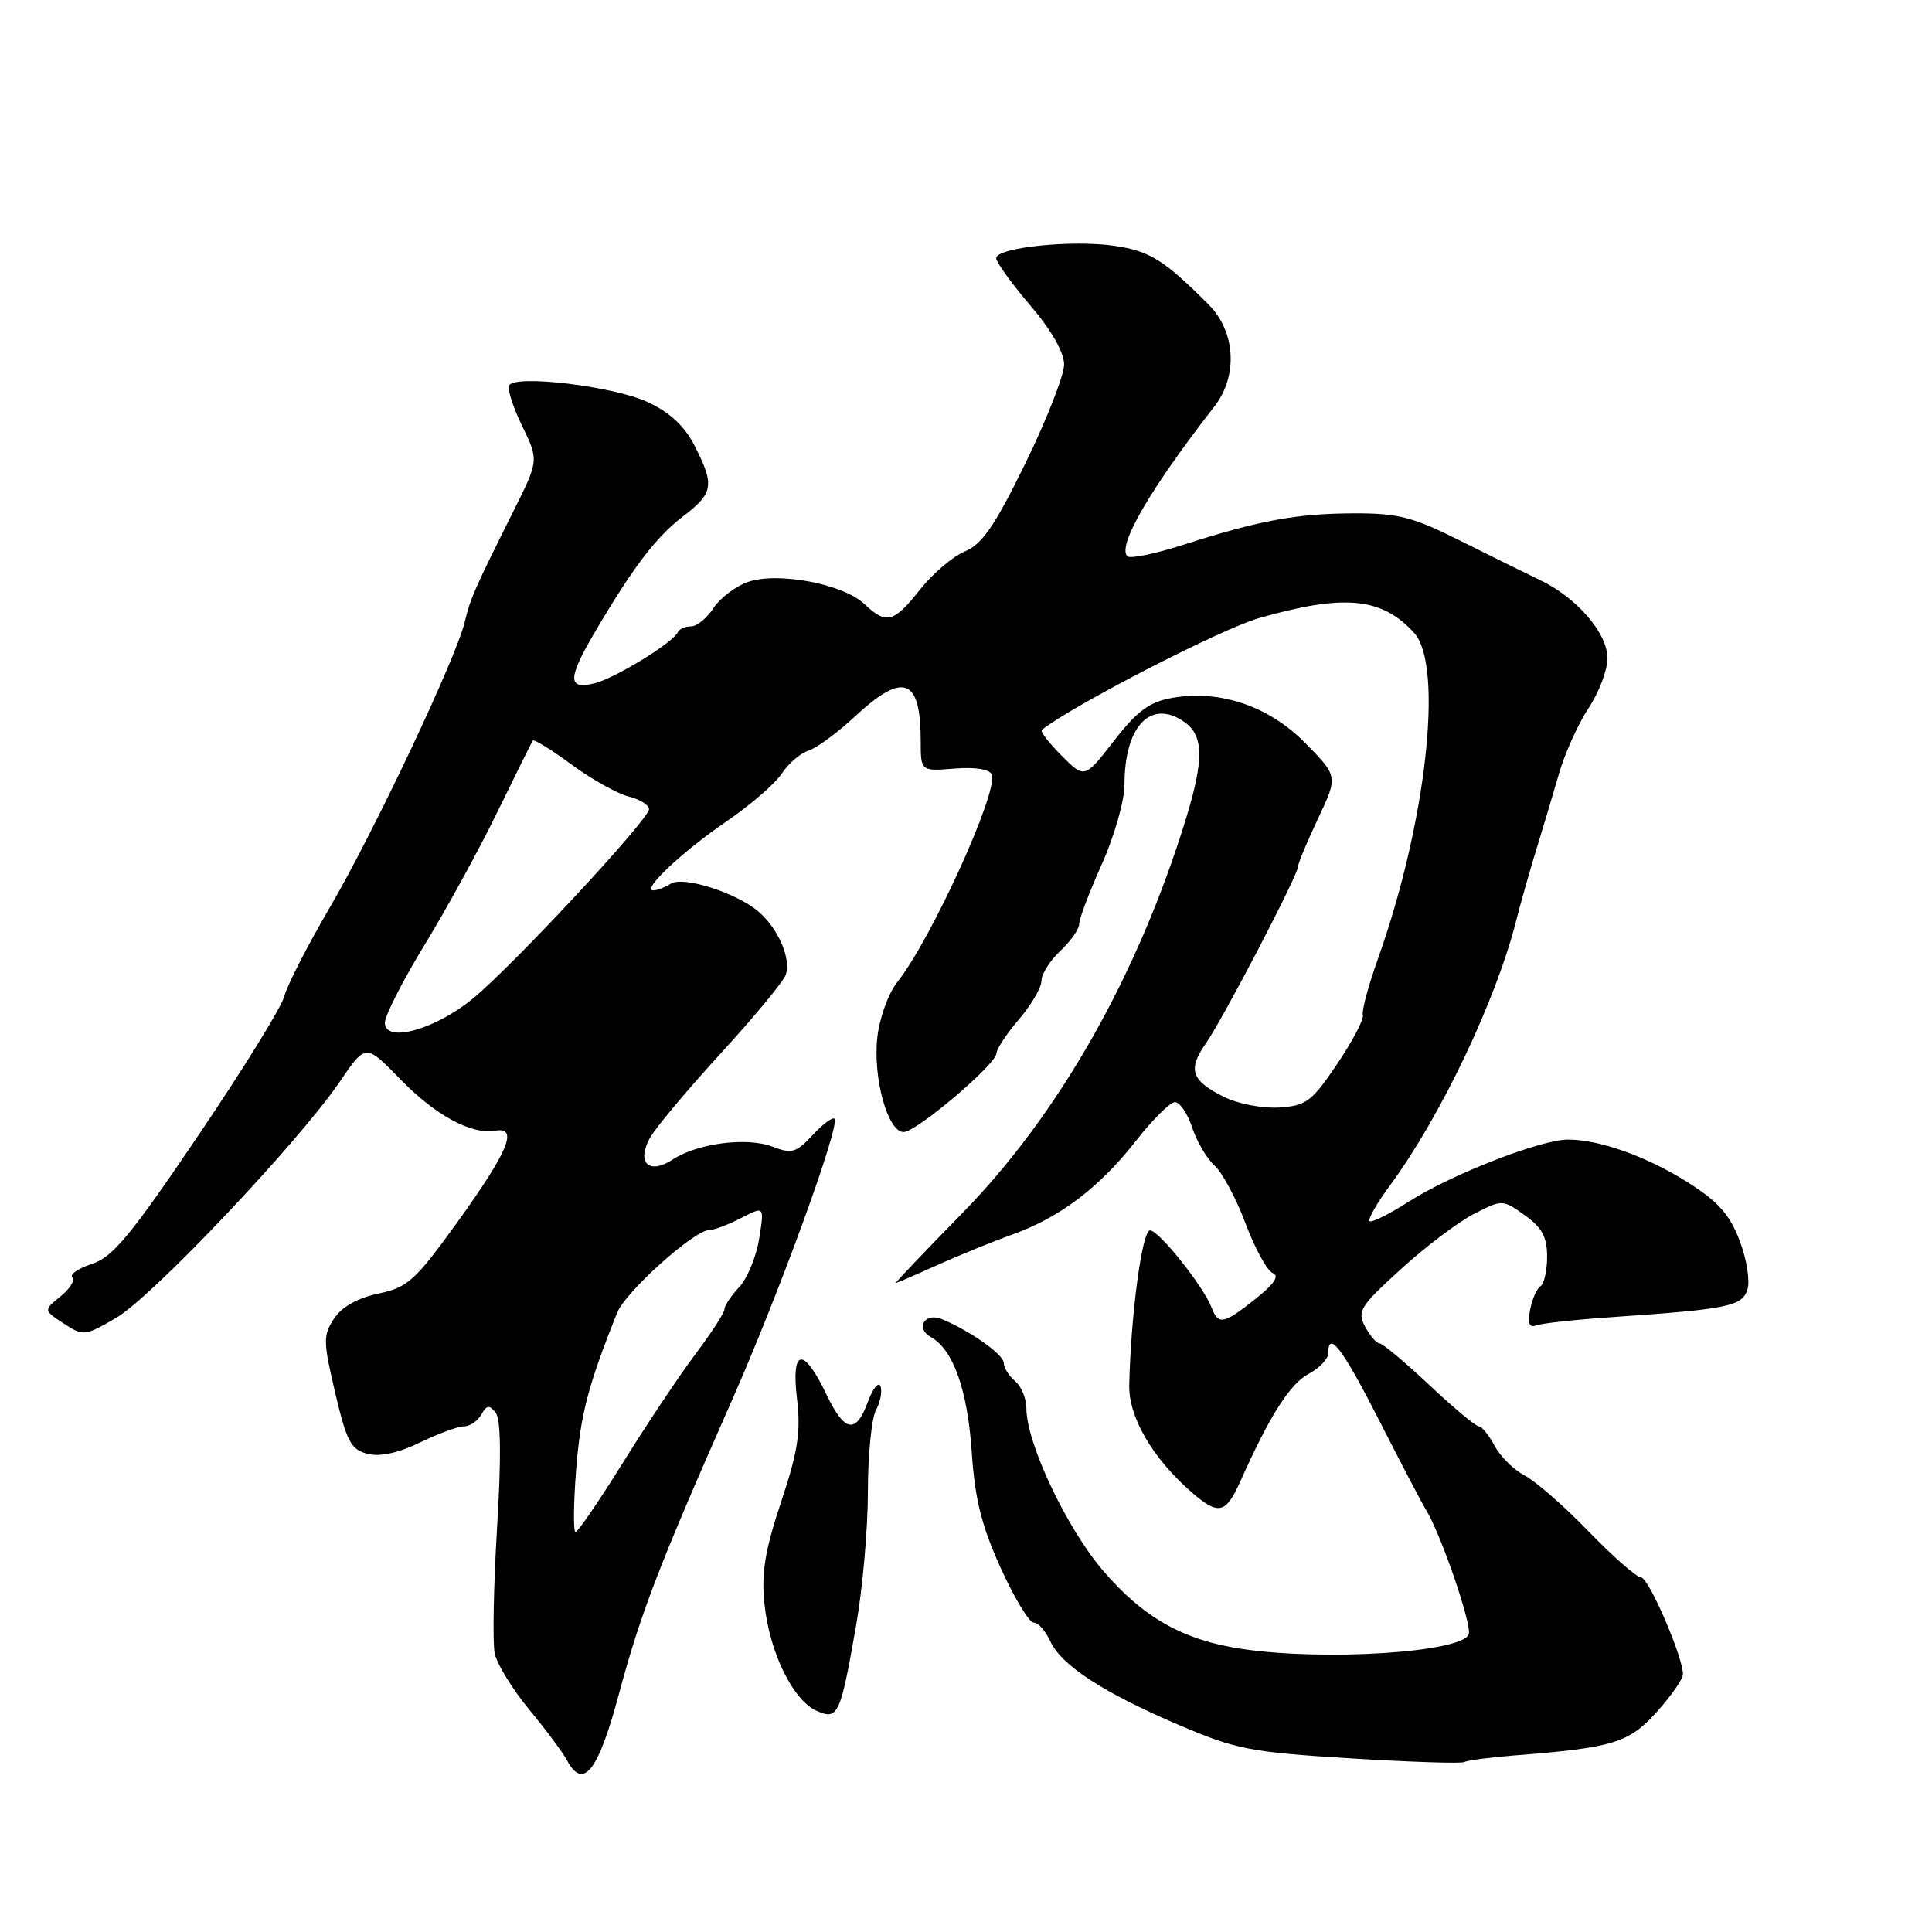 <?xml version="1.0" encoding="UTF-8" standalone="no"?>
<!DOCTYPE svg PUBLIC "-//W3C//DTD SVG 1.1//EN" "http://www.w3.org/Graphics/SVG/1.1/DTD/svg11.dtd" >
<svg xmlns="http://www.w3.org/2000/svg" xmlns:xlink="http://www.w3.org/1999/xlink" version="1.1" viewBox="0 0 256 256">
 <g >
 <path fill="currentColor"
d=" M 82.00 224.50 C 84.87 213.79 87.34 207.38 96.92 185.70 C 103.21 171.48 111.38 149.05 110.57 148.24 C 110.32 147.98 109.01 148.96 107.67 150.41 C 105.51 152.74 104.91 152.92 102.37 151.94 C 98.97 150.64 92.45 151.48 89.14 153.64 C 86.03 155.68 84.33 154.13 86.07 150.86 C 86.76 149.56 90.97 144.53 95.41 139.68 C 99.86 134.83 103.77 130.11 104.11 129.18 C 104.87 127.08 103.13 123.04 100.50 120.79 C 97.57 118.29 90.54 116.05 88.89 117.09 C 88.12 117.57 87.08 117.98 86.58 117.98 C 84.92 118.01 90.37 112.87 96.25 108.85 C 99.42 106.69 102.72 103.83 103.59 102.50 C 104.46 101.17 106.06 99.80 107.13 99.46 C 108.21 99.12 110.98 97.08 113.29 94.93 C 119.72 88.96 122.00 89.82 122.00 98.18 C 122.00 102.20 122.00 102.20 126.49 101.84 C 129.27 101.62 131.14 101.93 131.42 102.65 C 132.29 104.93 123.35 124.56 118.89 130.14 C 117.73 131.59 116.54 134.88 116.25 137.45 C 115.65 142.83 117.63 150.00 119.73 150.00 C 121.43 150.00 131.98 141.05 132.04 139.56 C 132.06 138.98 133.41 136.94 135.04 135.04 C 136.67 133.13 138.00 130.85 138.00 129.96 C 138.00 129.07 139.12 127.29 140.50 126.00 C 141.88 124.71 143.00 123.10 143.00 122.42 C 143.00 121.74 144.35 118.18 146.00 114.50 C 147.65 110.82 149.00 106.09 149.00 103.97 C 149.00 96.20 152.49 92.55 156.94 95.67 C 159.50 97.46 159.55 100.66 157.14 108.50 C 150.77 129.23 140.31 147.67 127.51 160.75 C 122.53 165.84 118.56 170.00 118.70 170.00 C 118.83 170.00 121.32 168.93 124.22 167.62 C 127.13 166.31 131.60 164.49 134.17 163.57 C 140.44 161.32 145.67 157.36 150.50 151.19 C 152.70 148.38 155.03 146.06 155.67 146.04 C 156.32 146.02 157.35 147.52 157.96 149.38 C 158.57 151.24 159.91 153.52 160.94 154.45 C 161.97 155.38 163.82 158.85 165.06 162.16 C 166.30 165.47 167.92 168.41 168.66 168.70 C 169.57 169.05 168.82 170.16 166.36 172.11 C 162.13 175.47 161.45 175.61 160.55 173.28 C 159.47 170.45 153.59 163.06 152.39 163.03 C 151.34 163.00 149.85 174.07 149.63 183.51 C 149.53 187.76 152.70 193.21 157.92 197.75 C 161.46 200.82 162.43 200.60 164.37 196.25 C 168.22 187.62 170.91 183.39 173.38 182.06 C 174.82 181.29 176.00 180.06 176.00 179.33 C 176.00 176.18 177.87 178.64 182.77 188.25 C 185.64 193.89 188.41 199.18 188.92 200.00 C 190.91 203.20 195.08 215.35 194.61 216.56 C 193.69 218.96 175.44 220.13 164.50 218.48 C 156.78 217.33 151.48 214.33 146.18 208.14 C 141.33 202.49 136.00 191.21 136.00 186.61 C 136.00 185.31 135.32 183.68 134.50 183.00 C 133.68 182.32 133.00 181.23 133.00 180.59 C 133.00 179.49 128.50 176.31 124.79 174.79 C 122.52 173.86 121.24 176.00 123.36 177.18 C 126.31 178.83 128.20 184.16 128.76 192.40 C 129.18 198.64 130.06 202.17 132.59 207.75 C 134.40 211.74 136.37 215.00 136.96 215.00 C 137.56 215.00 138.55 216.11 139.16 217.46 C 140.63 220.67 146.22 224.31 156.33 228.62 C 163.81 231.81 165.72 232.18 178.94 232.99 C 186.88 233.48 193.67 233.70 194.03 233.48 C 194.39 233.26 197.34 232.87 200.59 232.61 C 213.78 231.58 215.80 230.96 219.51 226.86 C 221.43 224.73 223.00 222.48 223.00 221.86 C 223.00 219.53 218.46 209.03 217.44 209.01 C 216.86 209.01 213.75 206.27 210.52 202.94 C 207.29 199.60 203.48 196.27 202.04 195.52 C 200.61 194.78 198.81 193.01 198.05 191.59 C 197.28 190.16 196.34 189.00 195.95 189.00 C 195.55 189.00 192.59 186.53 189.37 183.50 C 186.14 180.47 183.18 178.00 182.79 178.00 C 182.39 178.00 181.54 177.00 180.88 175.78 C 179.80 173.76 180.22 173.09 185.60 168.19 C 188.84 165.23 193.21 161.93 195.29 160.86 C 199.07 158.92 199.08 158.92 202.04 161.03 C 204.32 162.65 205.00 163.91 205.00 166.51 C 205.00 168.36 204.60 170.13 204.12 170.43 C 203.64 170.73 203.02 172.13 202.75 173.54 C 202.40 175.38 202.63 175.97 203.56 175.62 C 204.28 175.34 208.83 174.85 213.68 174.52 C 228.99 173.47 230.83 173.10 231.55 170.85 C 231.90 169.72 231.44 166.81 230.50 164.37 C 229.20 160.94 227.65 159.20 223.66 156.68 C 218.22 153.24 211.95 151.00 207.75 151.00 C 204.16 151.00 192.34 155.61 186.71 159.20 C 184.08 160.88 181.72 162.06 181.47 161.81 C 181.23 161.56 182.46 159.40 184.22 157.02 C 190.88 147.96 198.22 132.57 200.90 122.00 C 201.53 119.53 202.74 115.25 203.59 112.50 C 204.44 109.75 205.77 105.28 206.56 102.56 C 207.34 99.84 209.11 95.92 210.49 93.83 C 211.87 91.75 213.00 88.78 213.00 87.24 C 213.00 83.89 208.94 79.18 204.00 76.83 C 202.07 75.91 197.28 73.55 193.35 71.58 C 187.21 68.50 185.25 68.00 179.35 68.02 C 171.78 68.05 166.83 68.96 156.76 72.20 C 153.06 73.38 149.73 74.07 149.38 73.71 C 148.01 72.34 152.38 64.82 160.93 53.84 C 164.06 49.82 163.72 43.93 160.15 40.36 C 154.25 34.45 152.37 33.27 147.71 32.58 C 142.11 31.75 132.00 32.79 132.00 34.21 C 132.00 34.74 134.03 37.55 136.50 40.45 C 139.31 43.74 141.00 46.68 141.00 48.30 C 141.00 49.72 138.69 55.61 135.88 61.37 C 131.82 69.66 130.15 72.11 127.86 73.06 C 126.27 73.72 123.58 76.00 121.90 78.13 C 118.40 82.55 117.46 82.78 114.51 80.01 C 111.70 77.37 103.05 75.74 99.11 77.11 C 97.47 77.68 95.42 79.24 94.54 80.57 C 93.67 81.91 92.33 83.00 91.56 83.00 C 90.79 83.00 90.02 83.34 89.83 83.75 C 89.21 85.15 81.51 89.87 78.75 90.55 C 75.20 91.41 75.20 89.94 78.77 83.85 C 83.85 75.21 86.91 71.17 90.46 68.46 C 94.54 65.35 94.72 64.32 92.05 59.09 C 90.70 56.44 88.77 54.65 85.80 53.27 C 81.32 51.19 68.35 49.62 67.47 51.05 C 67.19 51.50 67.96 53.92 69.18 56.43 C 71.40 61.00 71.40 61.00 68.02 67.75 C 62.82 78.17 62.32 79.29 61.57 82.45 C 60.42 87.24 49.50 110.35 43.67 120.30 C 40.71 125.36 38.02 130.62 37.68 132.00 C 37.34 133.38 32.22 141.68 26.28 150.45 C 17.34 163.67 14.94 166.58 12.19 167.47 C 10.37 168.07 9.20 168.86 9.58 169.25 C 9.97 169.63 9.27 170.77 8.02 171.78 C 5.76 173.61 5.76 173.61 8.44 175.37 C 11.04 177.07 11.24 177.05 15.43 174.60 C 20.20 171.80 39.53 151.38 44.98 143.39 C 48.45 138.28 48.45 138.28 52.98 142.94 C 57.69 147.79 62.44 150.37 65.63 149.82 C 68.72 149.29 67.38 152.52 60.65 161.88 C 55.01 169.71 54.04 170.58 50.14 171.41 C 47.35 172.00 45.28 173.17 44.25 174.74 C 42.80 176.95 42.82 177.78 44.42 184.58 C 45.94 191.03 46.50 192.09 48.71 192.64 C 50.36 193.06 52.79 192.53 55.65 191.14 C 58.07 189.96 60.69 189.00 61.48 189.00 C 62.26 189.00 63.29 188.30 63.78 187.44 C 64.49 186.17 64.84 186.12 65.68 187.19 C 66.37 188.06 66.43 193.16 65.86 202.50 C 65.40 210.20 65.26 217.65 65.55 219.07 C 65.84 220.48 67.89 223.82 70.10 226.50 C 72.32 229.18 74.58 232.22 75.13 233.25 C 77.28 237.25 79.26 234.73 82.00 224.50 Z  M 113.46 215.26 C 114.30 210.44 115.00 202.53 115.00 197.68 C 115.00 192.84 115.48 187.97 116.06 186.88 C 116.65 185.78 116.92 184.35 116.67 183.69 C 116.41 183.04 115.66 183.96 115.00 185.75 C 113.41 190.07 111.92 189.80 109.50 184.76 C 106.46 178.41 104.82 178.64 105.60 185.29 C 106.13 189.74 105.74 192.29 103.50 199.01 C 101.36 205.44 100.87 208.43 101.29 212.50 C 101.95 218.90 105.04 225.26 108.18 226.68 C 111.05 227.97 111.35 227.32 113.46 215.26 Z  M 76.34 194.75 C 76.91 187.44 77.93 183.54 81.79 173.92 C 82.89 171.17 91.98 163.00 93.94 163.00 C 94.58 163.00 96.49 162.28 98.19 161.40 C 101.29 159.80 101.29 159.80 100.59 164.14 C 100.21 166.53 99.02 169.41 97.95 170.55 C 96.88 171.69 96.00 173.01 96.00 173.47 C 96.00 173.94 94.27 176.61 92.16 179.41 C 90.06 182.21 85.74 188.66 82.58 193.75 C 79.41 198.84 76.57 203.00 76.26 203.00 C 75.96 203.00 75.99 199.29 76.34 194.75 Z  M 162.15 145.33 C 157.85 143.18 157.36 141.72 159.76 138.29 C 162.06 135.00 172.00 115.94 172.00 114.82 C 172.00 114.40 173.19 111.54 174.65 108.46 C 177.29 102.87 177.29 102.87 173.00 98.50 C 168.15 93.56 161.66 91.35 155.28 92.48 C 152.30 93.01 150.68 94.21 147.61 98.16 C 143.71 103.18 143.71 103.18 140.66 100.12 C 138.98 98.44 137.80 96.90 138.05 96.71 C 142.14 93.46 161.83 83.33 166.83 81.90 C 178.13 78.67 183.11 79.15 187.39 83.87 C 191.31 88.21 188.99 109.06 182.60 127.00 C 181.32 130.57 180.42 133.95 180.58 134.50 C 180.75 135.05 179.21 137.97 177.17 141.00 C 173.81 145.98 173.08 146.52 169.48 146.75 C 167.27 146.89 164.01 146.26 162.15 145.33 Z  M 51.00 135.51 C 51.00 134.57 53.38 129.91 56.29 125.15 C 59.20 120.39 63.55 112.45 65.95 107.50 C 68.36 102.55 70.45 98.33 70.61 98.13 C 70.78 97.93 73.08 99.36 75.74 101.31 C 78.39 103.26 81.79 105.16 83.28 105.54 C 84.78 105.91 86.00 106.67 86.00 107.22 C 86.00 108.57 67.94 127.99 62.63 132.34 C 57.61 136.45 51.00 138.26 51.00 135.51 Z "/>
</g>
</svg>